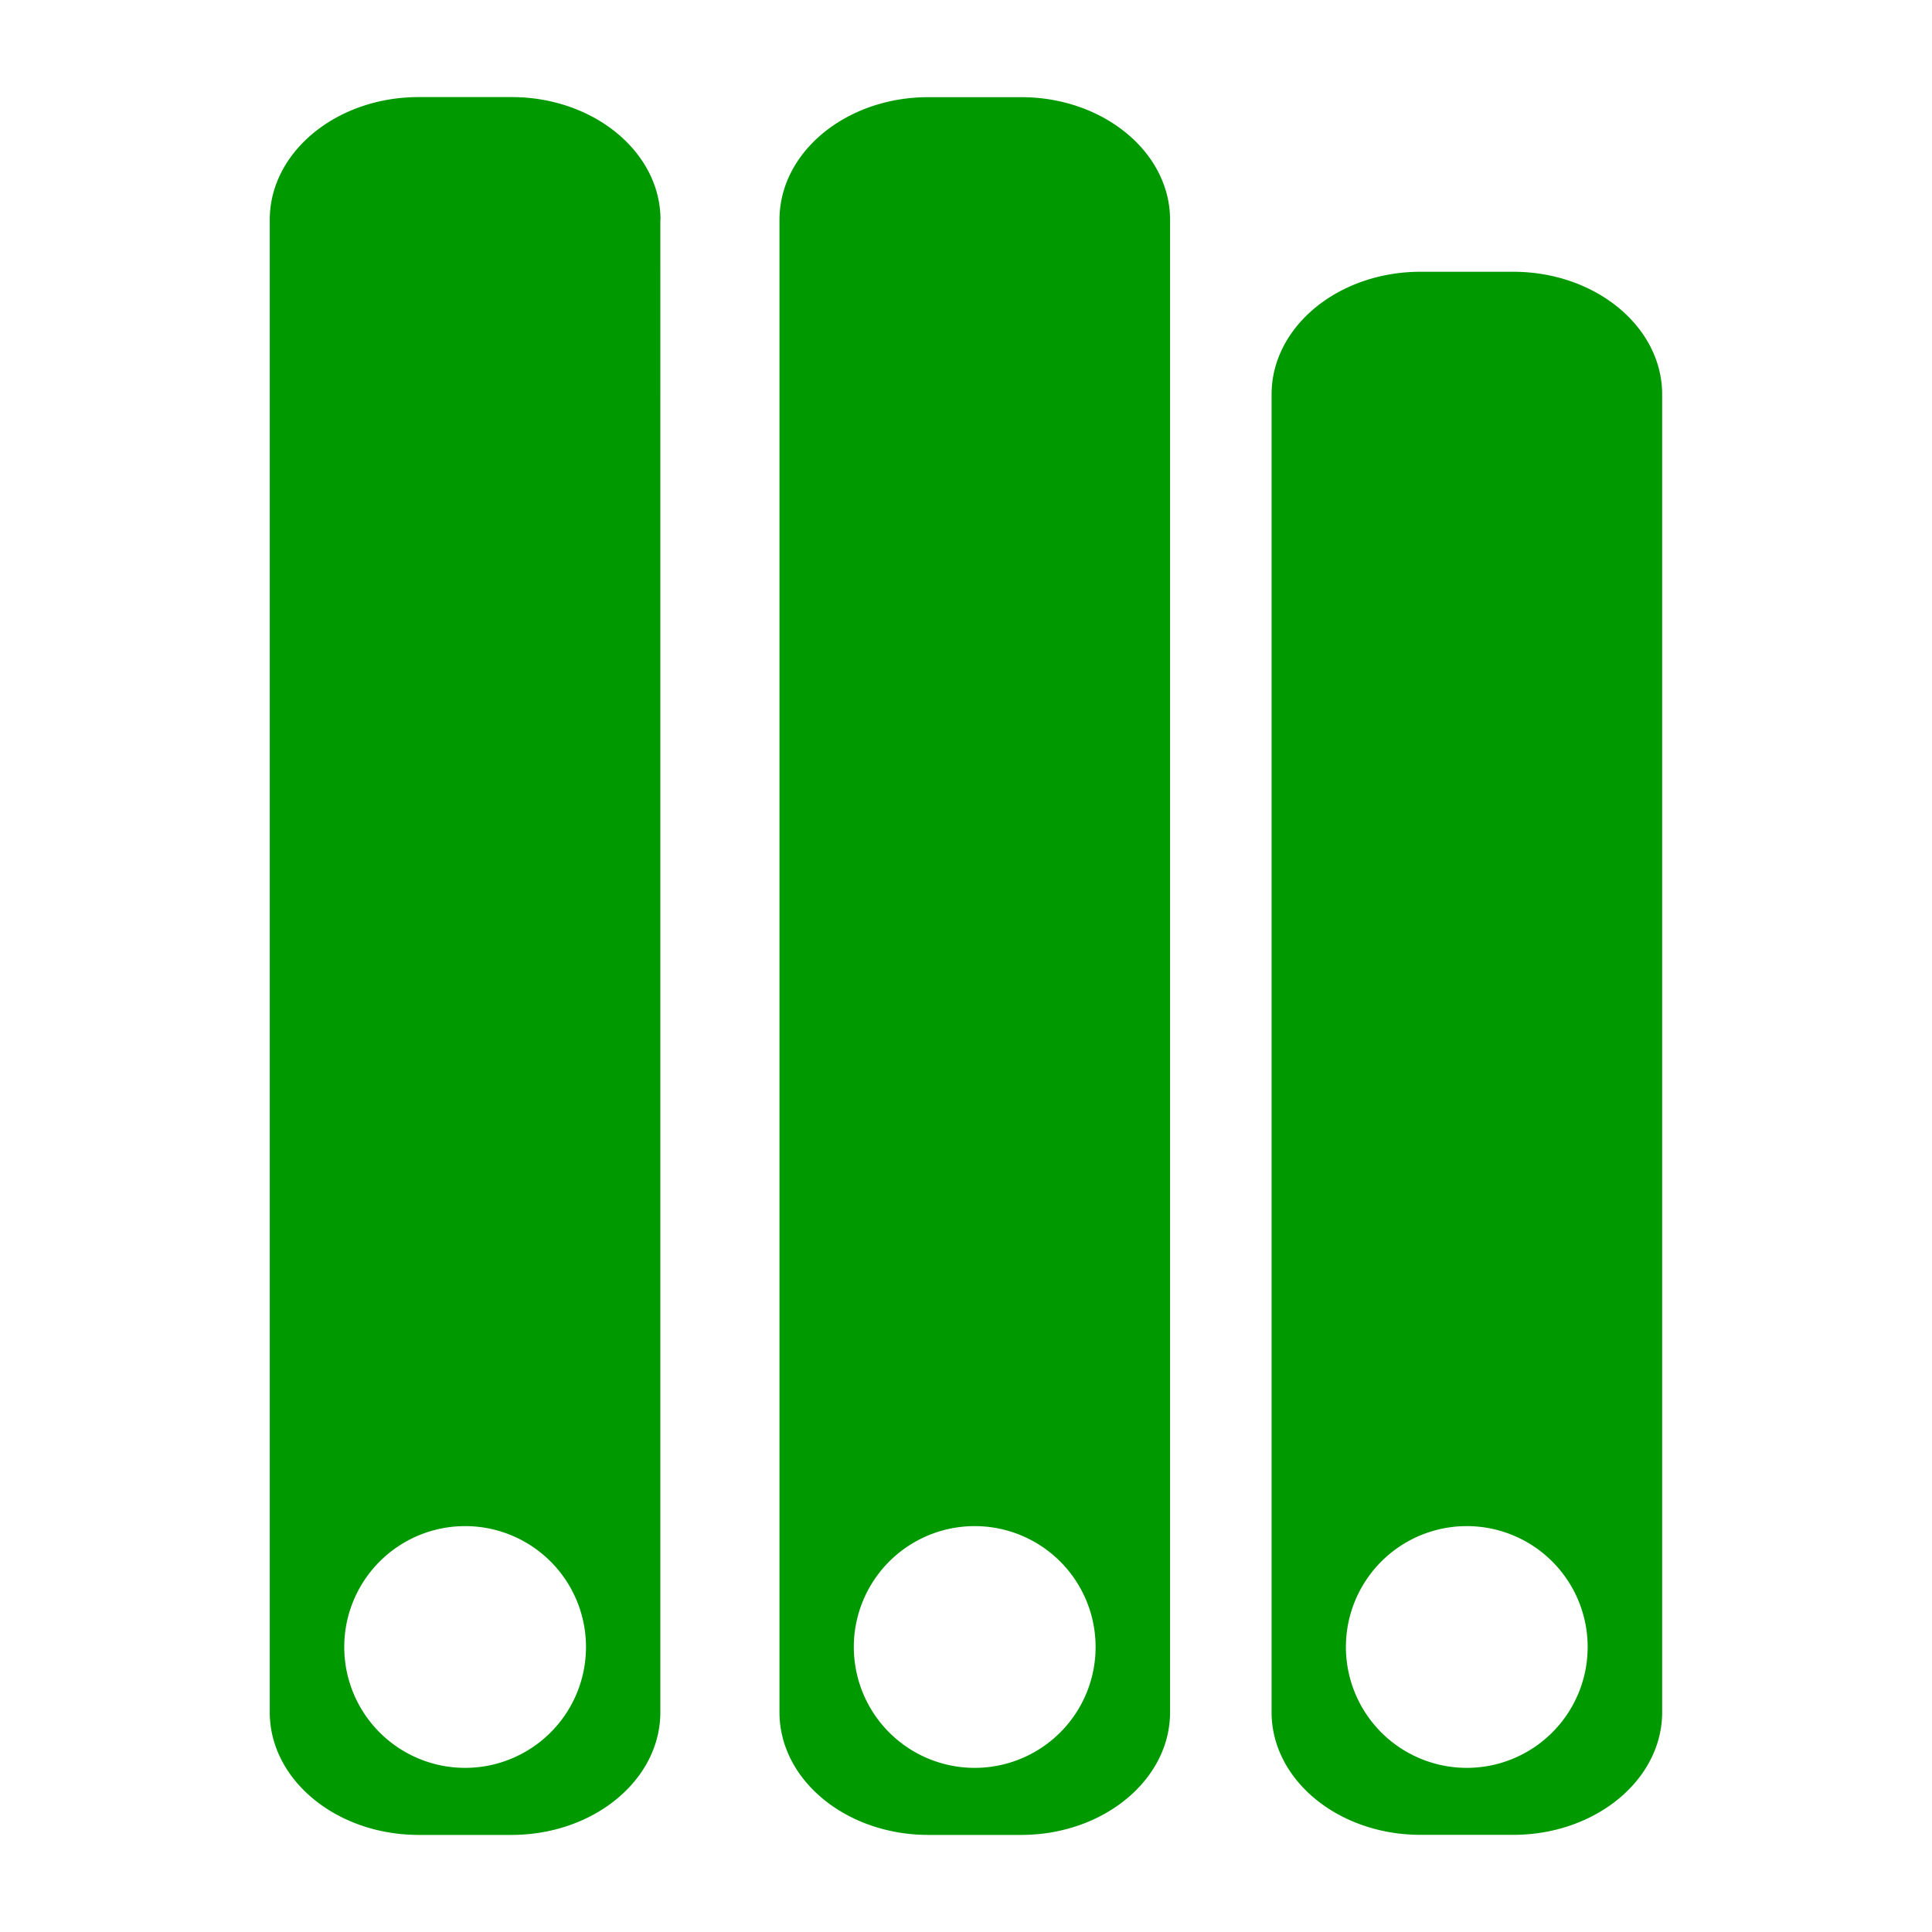 <svg viewBox="0 0 24 24" xmlns="http://www.w3.org/2000/svg" fill-rule="evenodd" clip-rule="evenodd" stroke-linejoin="round" stroke-miterlimit="2"><path fill="#009900" d="M14.535 2.731c0-.841-.83-1.524-1.85-1.524h-1.152c-1.022 0-1.85.683-1.85 1.524V21.27c0 .841.828 1.524 1.85 1.524h1.152c1.02 0 1.85-.683 1.85-1.524V2.73zM20.648 4.9c0-.841-.829-1.524-1.85-1.524h-1.152c-1.021 0-1.85.683-1.85 1.524v16.369c0 .841.829 1.524 1.85 1.524h1.152c1.021 0 1.85-.683 1.85-1.524V4.899zM8.205 2.73c0-.841-.83-1.524-1.85-1.524H5.201c-1.02 0-1.85.683-1.85 1.524V21.27c0 .841.83 1.524 1.85 1.524h1.152c1.022 0 1.85-.683 1.85-1.524V2.73zM5.779 18.958a1.501 1.501 0 11-.002 3.003 1.501 1.501 0 01.002-3.003zm6.33 0a1.501 1.501 0 11-.001 3.003 1.501 1.501 0 010-3.003zm6.113 0a1.501 1.501 0 11-.002 3.003 1.501 1.501 0 01.002-3.003z"/></svg>